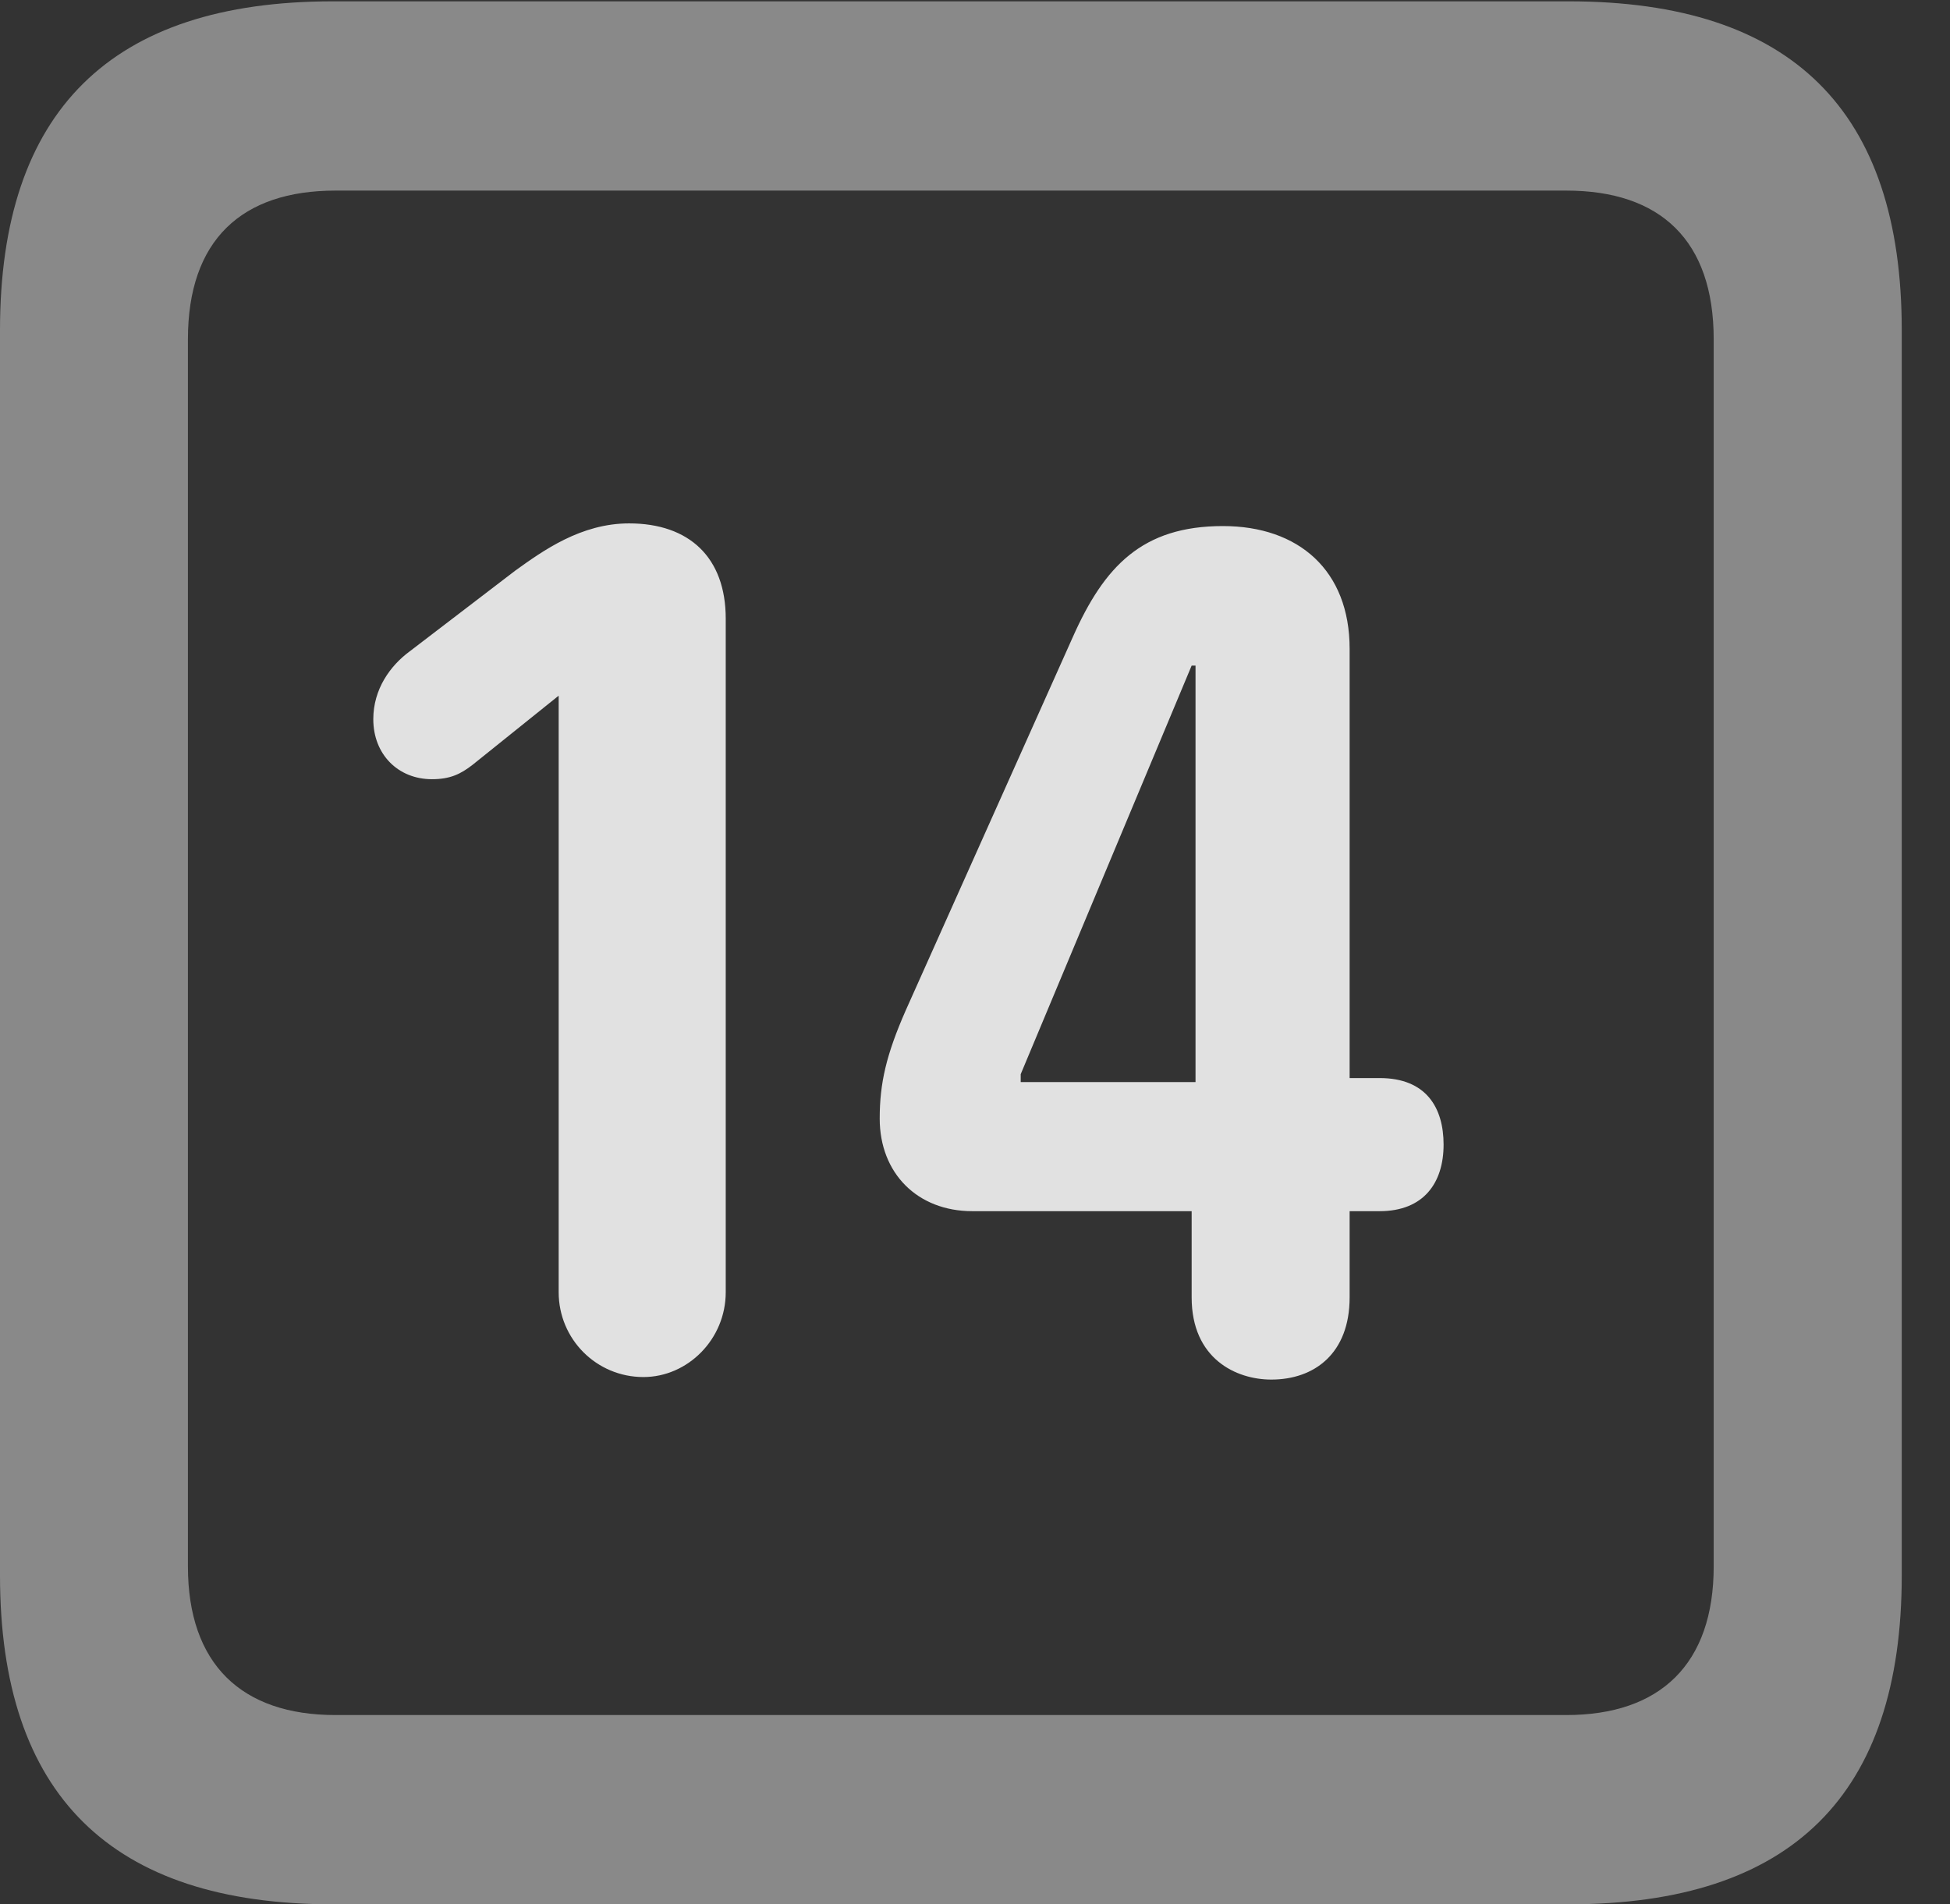 <?xml version="1.0" encoding="UTF-8"?>
<!--Generator: Apple Native CoreSVG 341-->
<!DOCTYPE svg
PUBLIC "-//W3C//DTD SVG 1.1//EN"
       "http://www.w3.org/Graphics/SVG/1.1/DTD/svg11.dtd">
<svg version="1.1" xmlns="http://www.w3.org/2000/svg" xmlns:xlink="http://www.w3.org/1999/xlink" viewBox="0 0 14.59 14.248">
 <rect x="0" y="0" width="14.59" height="14.248" fill="#333333" stroke="none"/>
 <g>
  <rect height="14.248" opacity="0" width="14.59" x="0" y="0"/>
  <path d="M2.49 14.248L11.738 14.248C13.408 14.248 14.229 13.428 14.229 11.787L14.229 2.471C14.229 0.83 13.408 0.01 11.738 0.01L2.49 0.01C0.83 0.01 0 0.83 0 2.471L0 11.787C0 13.428 0.83 14.248 2.49 14.248ZM2.51 12.832C1.807 12.832 1.406 12.451 1.406 11.719L1.406 2.539C1.406 1.797 1.807 1.426 2.51 1.426L11.719 1.426C12.422 1.426 12.822 1.797 12.822 2.539L12.822 11.719C12.822 12.451 12.422 12.832 11.719 12.832Z" fill="white" fill-opacity="0.425"/>
  <path d="M4.814 10.303C5.146 10.303 5.43 10.02 5.43 9.668L5.43 4.629C5.43 4.17 5.156 3.916 4.707 3.916C4.346 3.916 4.062 4.121 3.857 4.268L3.066 4.873C2.92 4.98 2.793 5.156 2.793 5.381C2.793 5.645 2.979 5.83 3.232 5.83C3.369 5.83 3.447 5.791 3.535 5.723L4.18 5.205L4.18 9.668C4.18 10.02 4.463 10.303 4.814 10.303ZM9.512 10.322C9.834 10.322 10.098 10.127 10.098 9.707L10.098 9.062L10.322 9.062C10.654 9.062 10.801 8.848 10.801 8.564C10.801 8.291 10.674 8.066 10.322 8.066L10.098 8.066L10.098 4.854C10.098 4.268 9.717 3.936 9.15 3.936C8.545 3.936 8.262 4.238 8.027 4.766L6.777 7.559C6.631 7.891 6.582 8.105 6.582 8.369C6.582 8.779 6.865 9.062 7.275 9.062L8.916 9.062L8.916 9.707C8.916 10.166 9.248 10.322 9.512 10.322ZM8.945 8.096L7.637 8.096L7.637 8.037L8.916 4.98L8.945 4.98Z" fill="white" fill-opacity="0.85"/>
 </g>
</svg>
